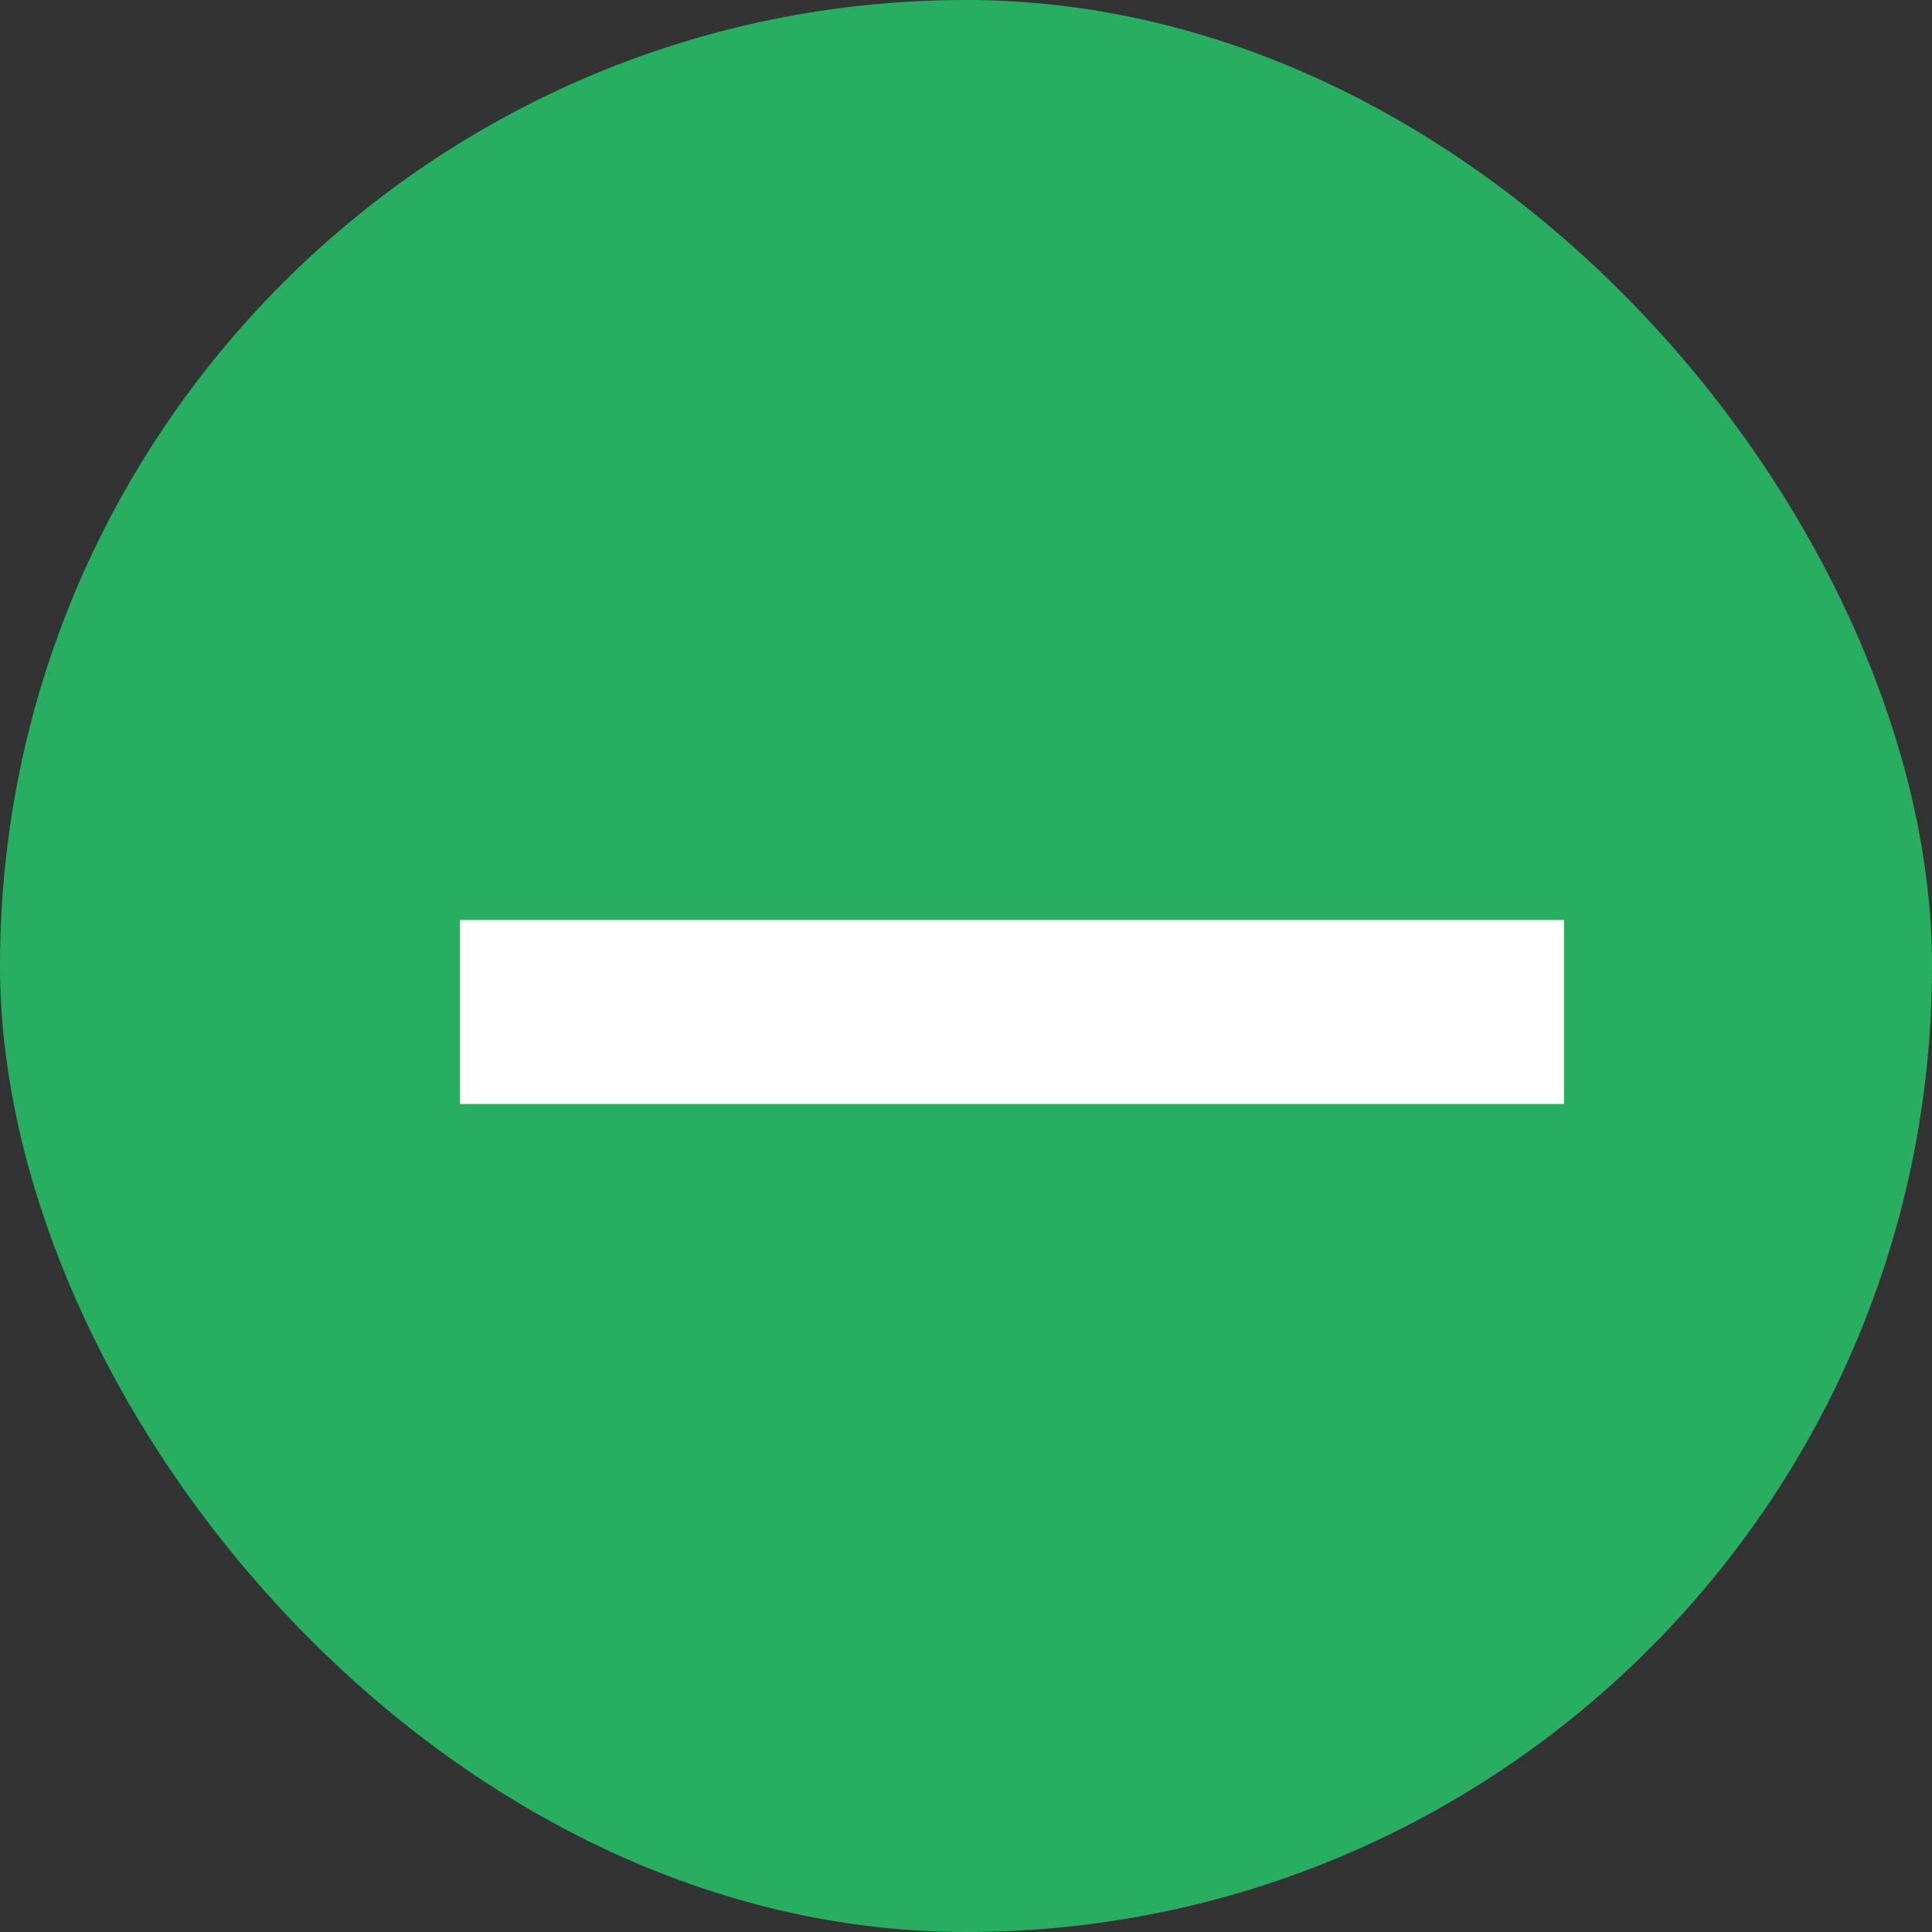 <svg width="21" height="21" viewBox="0 0 21 21" fill="none" xmlns="http://www.w3.org/2000/svg">
<rect x="0" y="0" width="21" height="21" fill="#333333" stroke="none"/>
<rect width="21" height="21" rx="10.5" fill="#27AE60"/>
<line x1="5" y1="11" x2="17" y2="11" stroke="white" stroke-width="2"/>
</svg>
